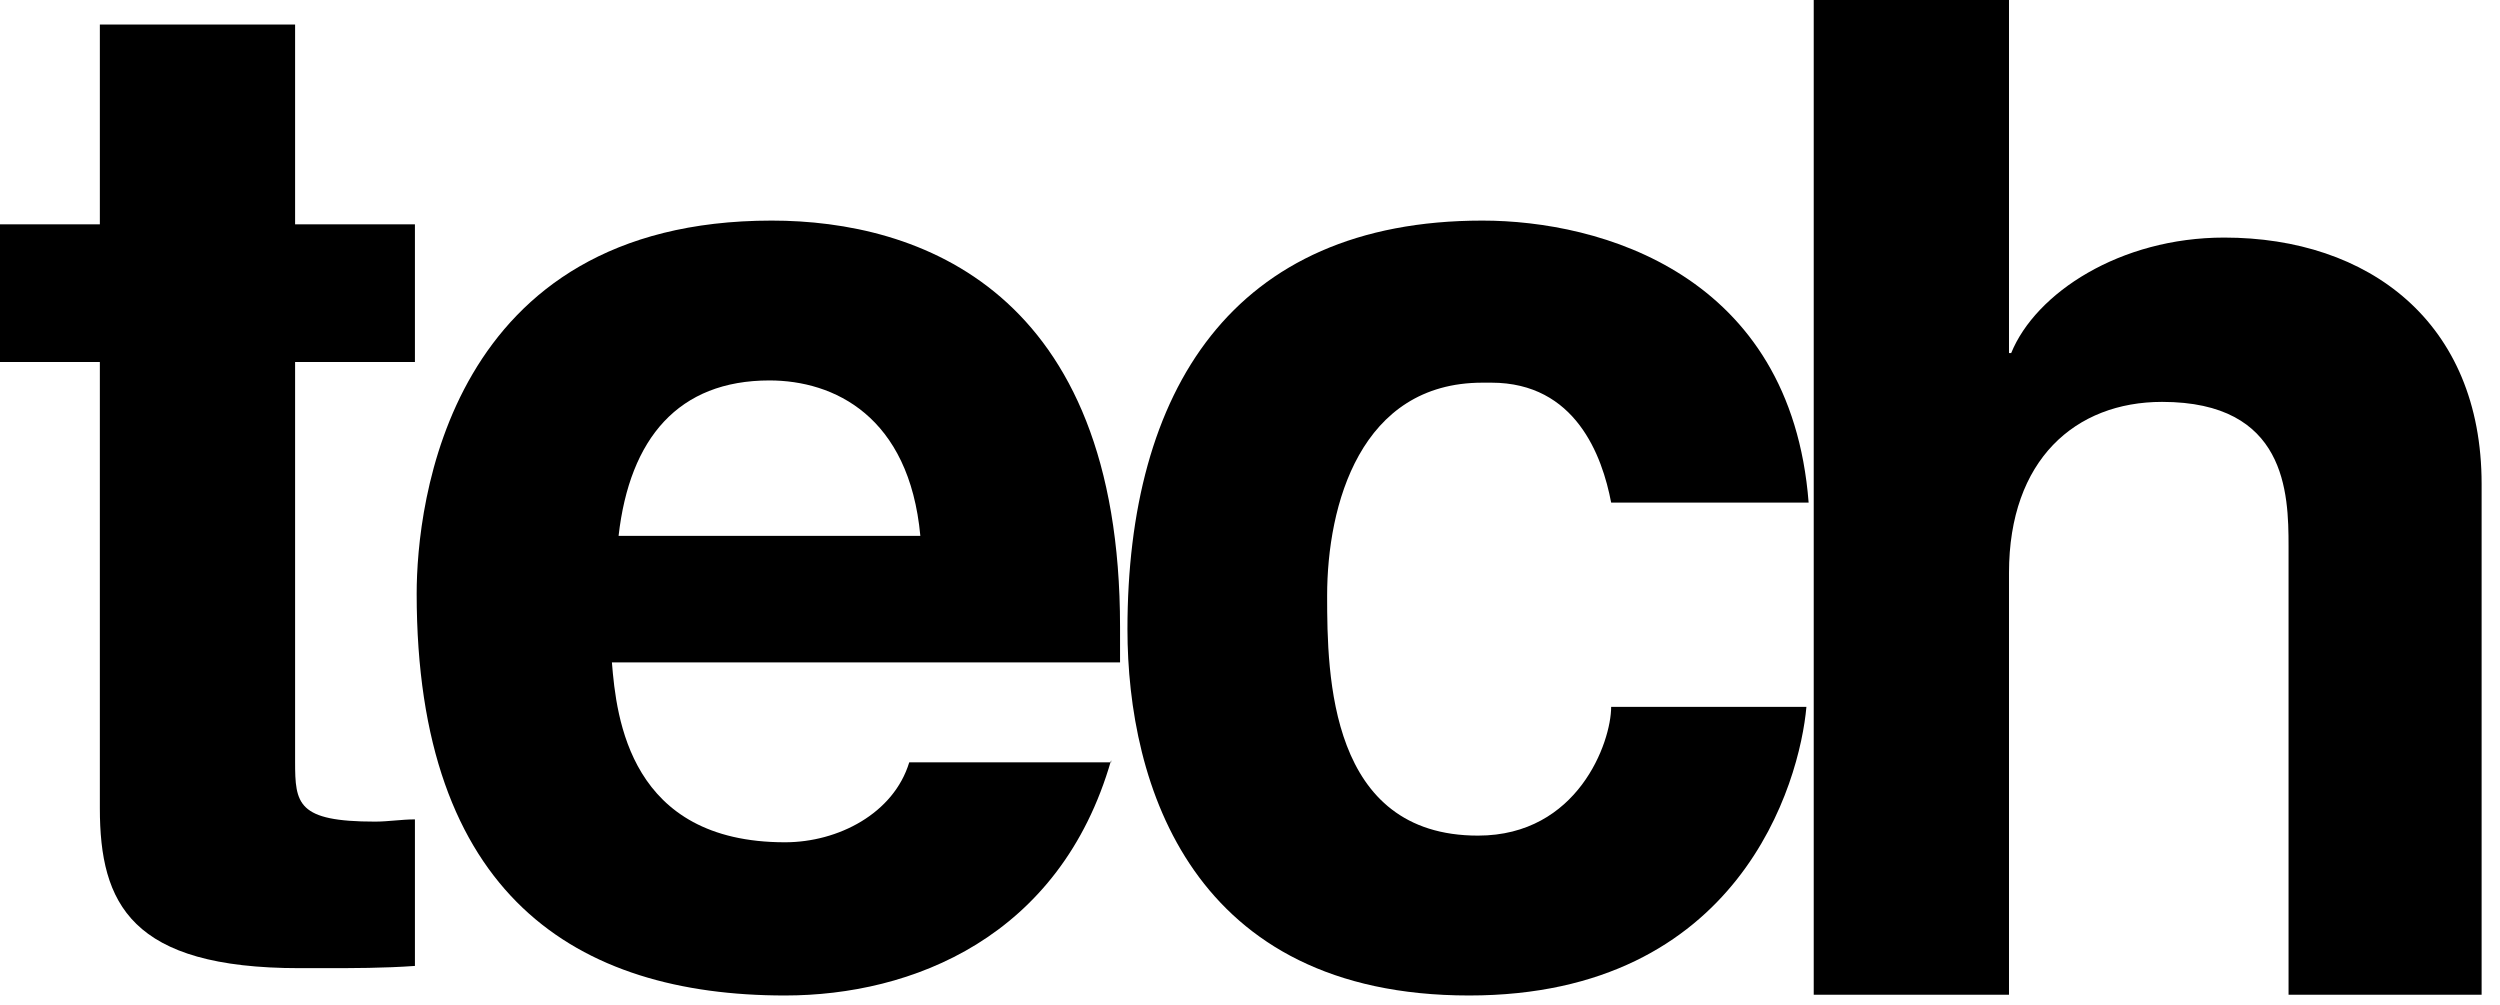 <svg width="102" height="41" viewBox="0 0 102 41" fill="none" xmlns="http://www.w3.org/2000/svg">
<path d="M12.04 9.153H16.929V14.77H12.04V31.076C12.04 32.797 12.131 33.522 15.299 33.522C15.843 33.522 16.386 33.431 16.929 33.431V39.41C15.662 39.501 14.394 39.501 13.217 39.501H12.222C5.341 39.501 4.074 36.873 4.074 32.978V14.77H0V9.153H4.074V1H12.04V9.153Z" fill="black"/>
<path d="M45.335 31.013C43.253 38.261 37.188 40.616 32.028 40.616C23.518 40.616 17 36.539 17 24.219C17 20.595 18.267 9 31.485 9C37.459 9 45.698 11.808 45.698 25.578V27.027H24.966C25.148 29.292 25.691 34.365 32.028 34.365C34.2 34.365 36.464 33.188 37.097 31.104H45.335V31.013ZM37.55 21.864C37.097 16.972 34.019 15.522 31.394 15.522C27.682 15.522 25.691 17.878 25.238 21.864H37.55Z" fill="black"/>
<path d="M73.702 28.839C73.43 31.919 70.986 40.616 59.941 40.616C48.625 40.616 46 32.01 46 25.668C46 15.975 50.255 9 60.484 9C65.282 9 73.068 11.174 73.792 20.505H65.735C65.373 18.602 64.287 15.613 60.847 15.613H60.484C55.505 15.613 54.147 20.595 54.147 24.31C54.147 27.571 54.238 34.093 60.303 34.093C64.377 34.093 65.735 30.288 65.735 28.839H73.702Z" fill="black"/>
<path d="M101.34 40.584H93.373V22.285C93.373 20.111 93.283 16.397 88.213 16.397C84.683 16.397 81.967 18.752 81.967 23.372V40.584H74V0H81.967V14.404H82.057C83.053 11.958 86.493 9.693 90.748 9.693C96.633 9.693 101.25 13.136 101.25 19.748V40.584H101.34Z" fill="black"/>
</svg>

